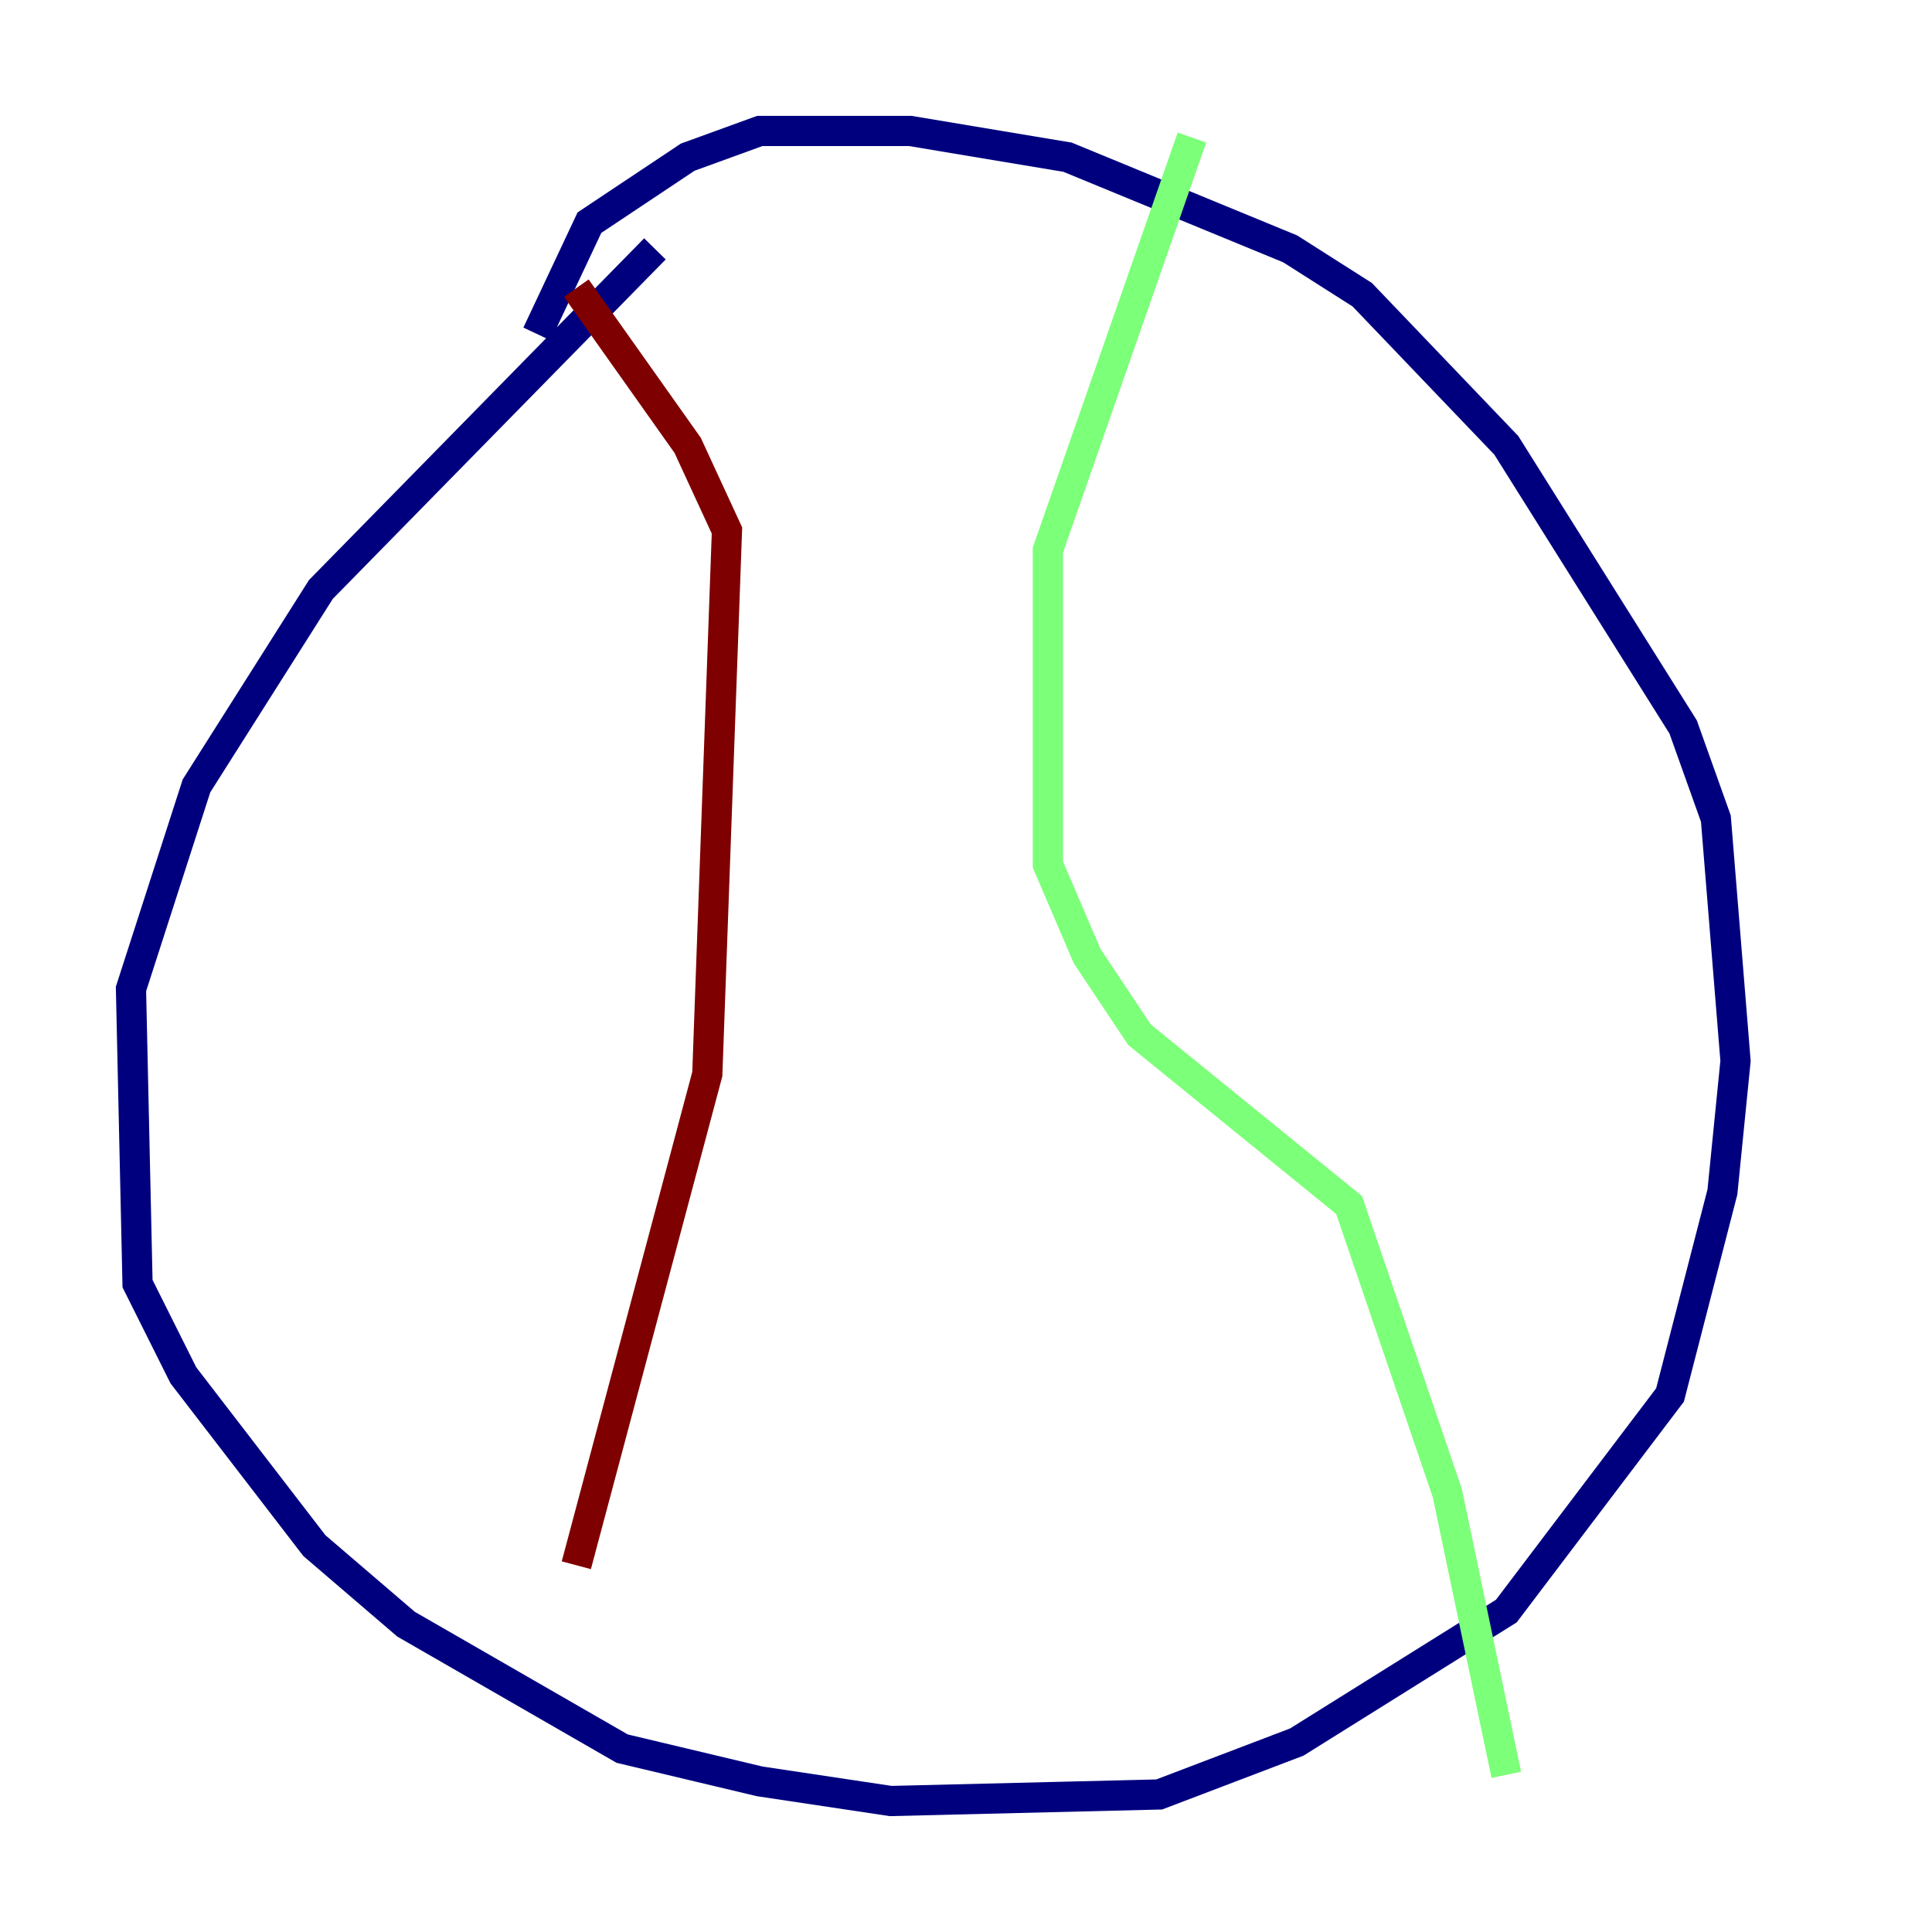 <?xml version="1.0" encoding="utf-8" ?>
<svg baseProfile="tiny" height="128" version="1.2" viewBox="0,0,128,128" width="128" xmlns="http://www.w3.org/2000/svg" xmlns:ev="http://www.w3.org/2001/xml-events" xmlns:xlink="http://www.w3.org/1999/xlink"><defs /><polyline fill="none" points="43.39,16.488 21.261,39.051 13.017,52.068 8.678,65.519 9.112,85.044 12.149,91.119 20.827,102.4 26.902,107.607 41.22,115.851 50.332,118.02 59.01,119.322 76.8,118.888 85.912,115.417 99.797,106.739 110.644,92.42 114.115,78.969 114.983,70.291 113.681,54.237 111.512,48.163 99.797,29.505 90.251,19.525 85.478,16.488 70.725,10.414 60.312,8.678 50.332,8.678 45.559,10.414 39.051,14.752 35.58,22.129" stroke="#00007f" stroke-width="2" /><polyline fill="none" points="78.969,9.112 69.424,36.447 69.424,57.275 72.027,63.349 75.498,68.556 89.383,79.837 95.891,98.929 99.797,117.586" stroke="#7cff79" stroke-width="2" /><polyline fill="none" points="38.183,19.091 45.559,29.505 48.163,35.146 46.861,71.159 38.183,103.702" stroke="#7f0000" stroke-width="2" /></svg>